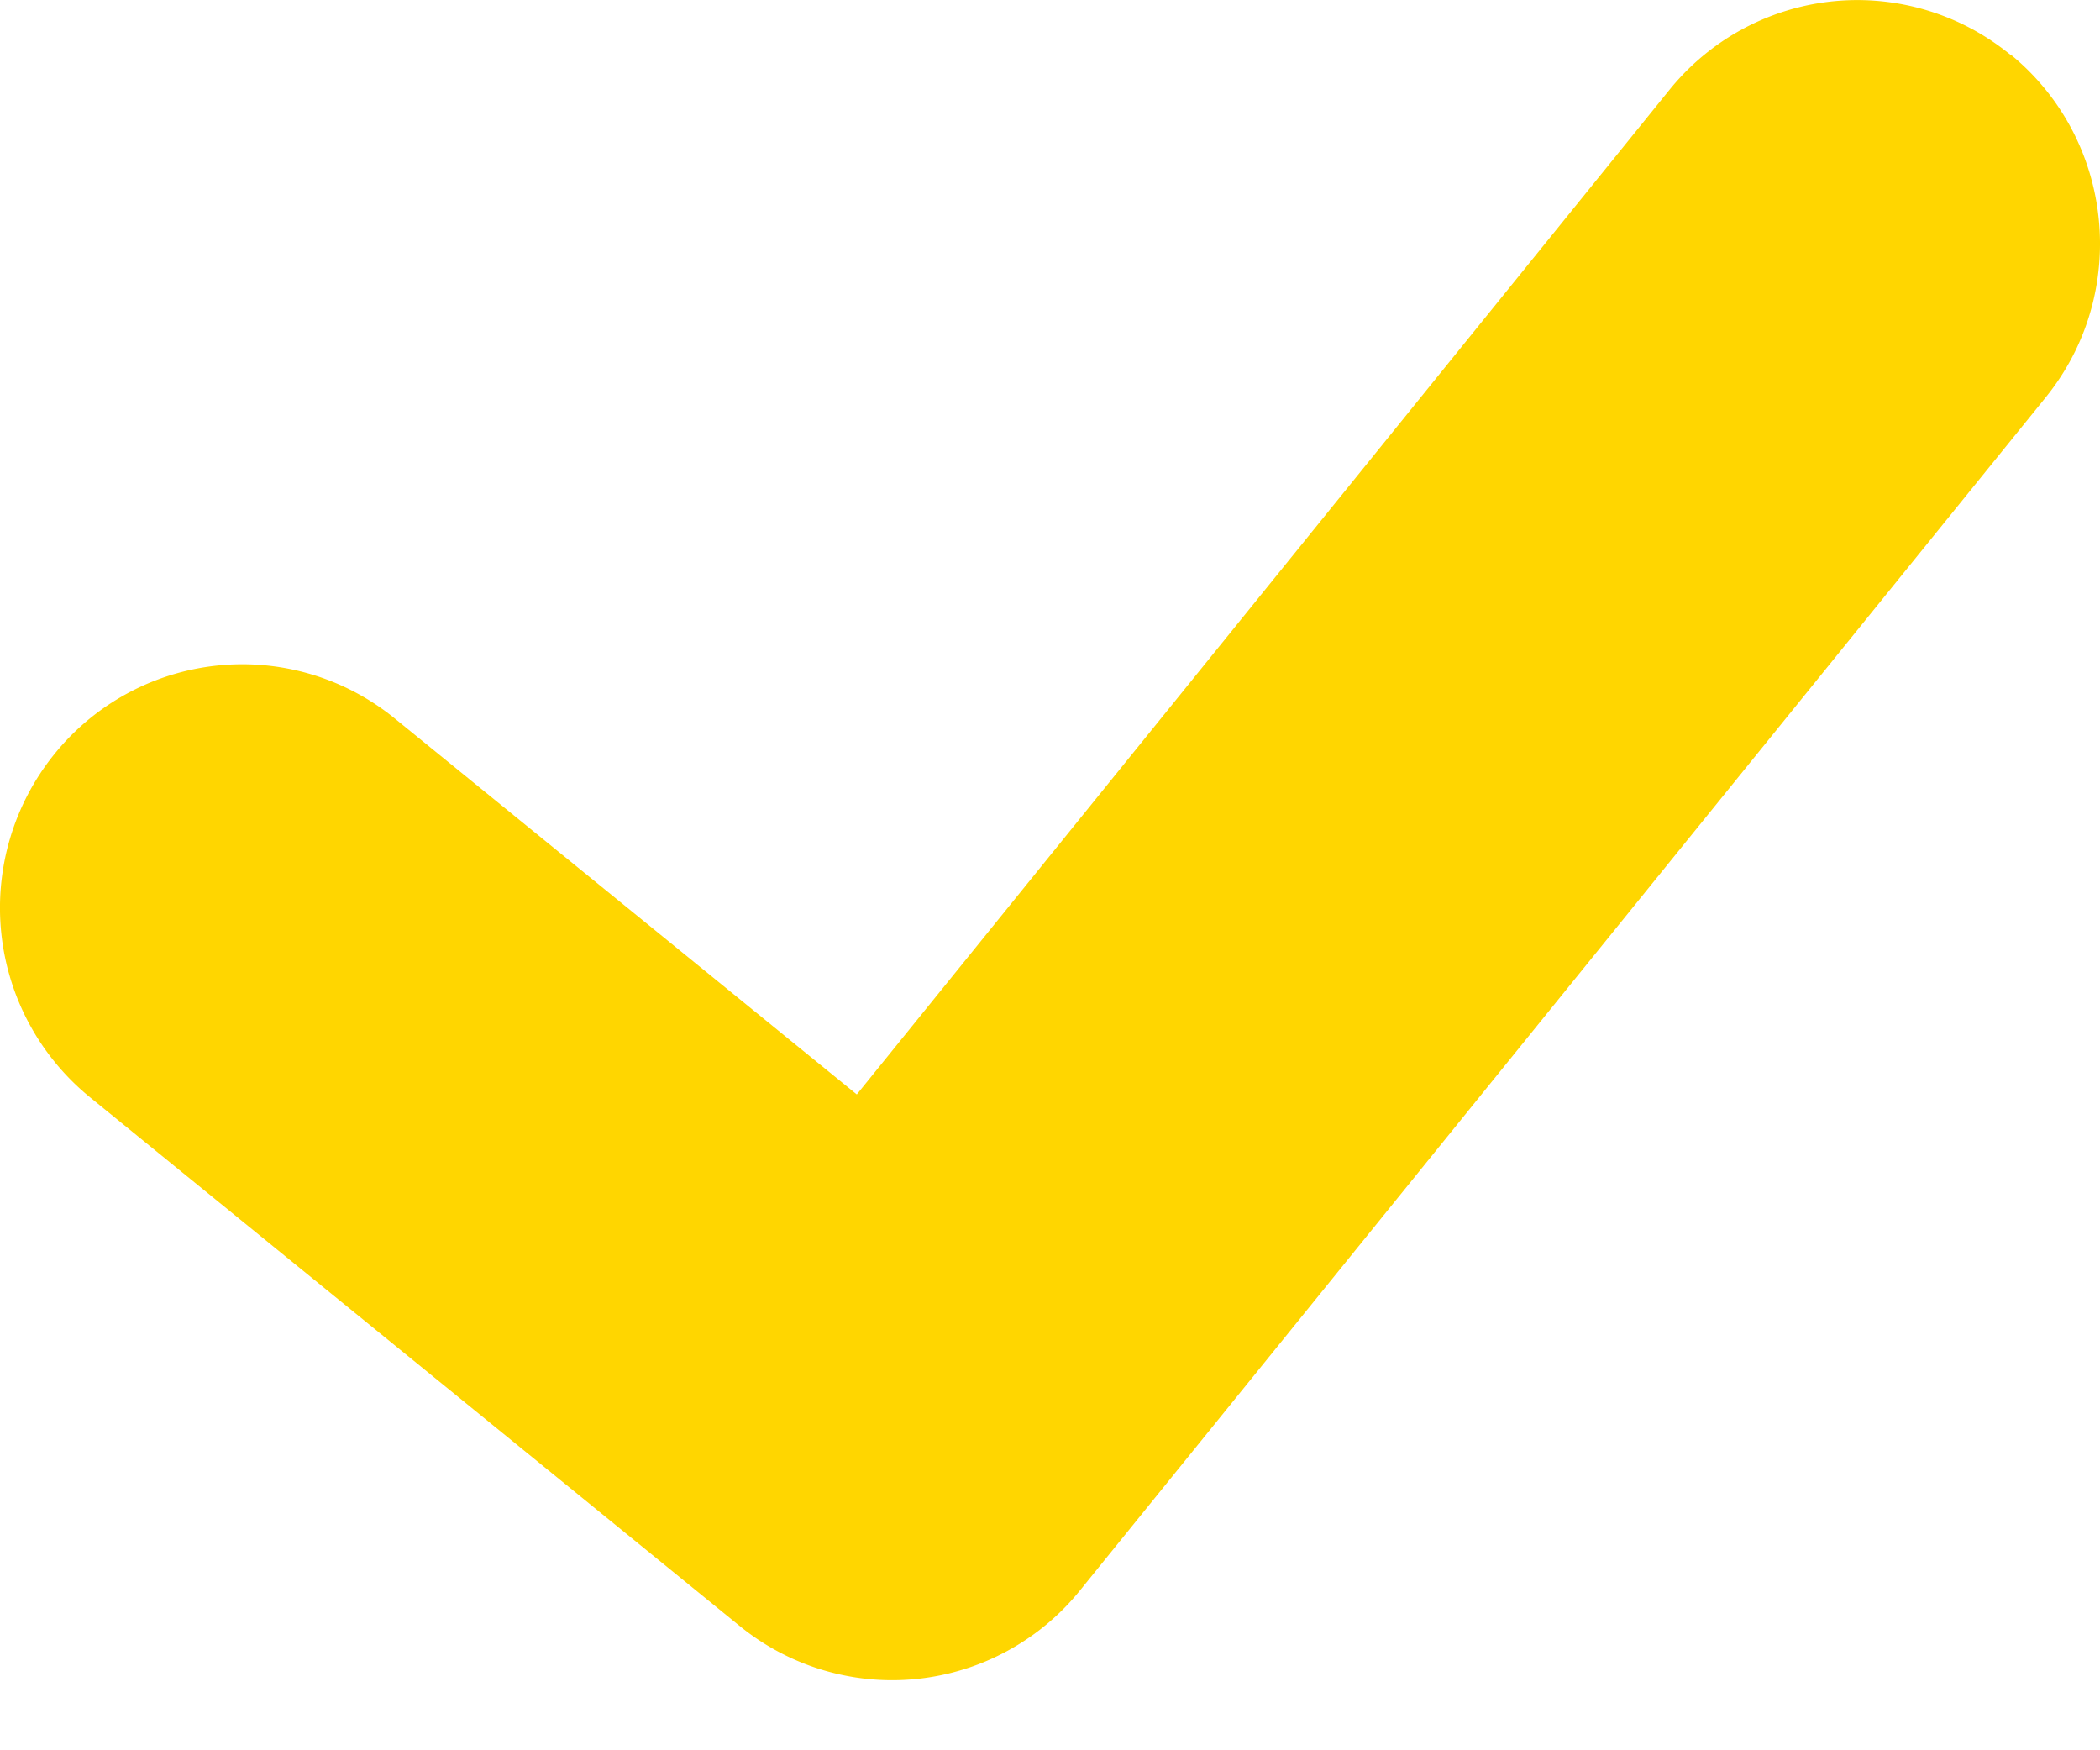<svg xmlns="http://www.w3.org/2000/svg" width="12" height="10" viewBox="0 0 12 10" fill="none"><path fill-rule="evenodd" clip-rule="evenodd" d="M11.49.312c.592.485.682 1.362.2 1.958L6.172 9.086a1.38 1.38 0 0 1-1.945.204L.514 6.269a1.396 1.396 0 0 1-.206-1.957 1.38 1.38 0 0 1 1.948-.207l2.64 2.148L9.54.513a1.38 1.38 0 0 1 1.948-.2z" fill="#FFD600"/></svg>